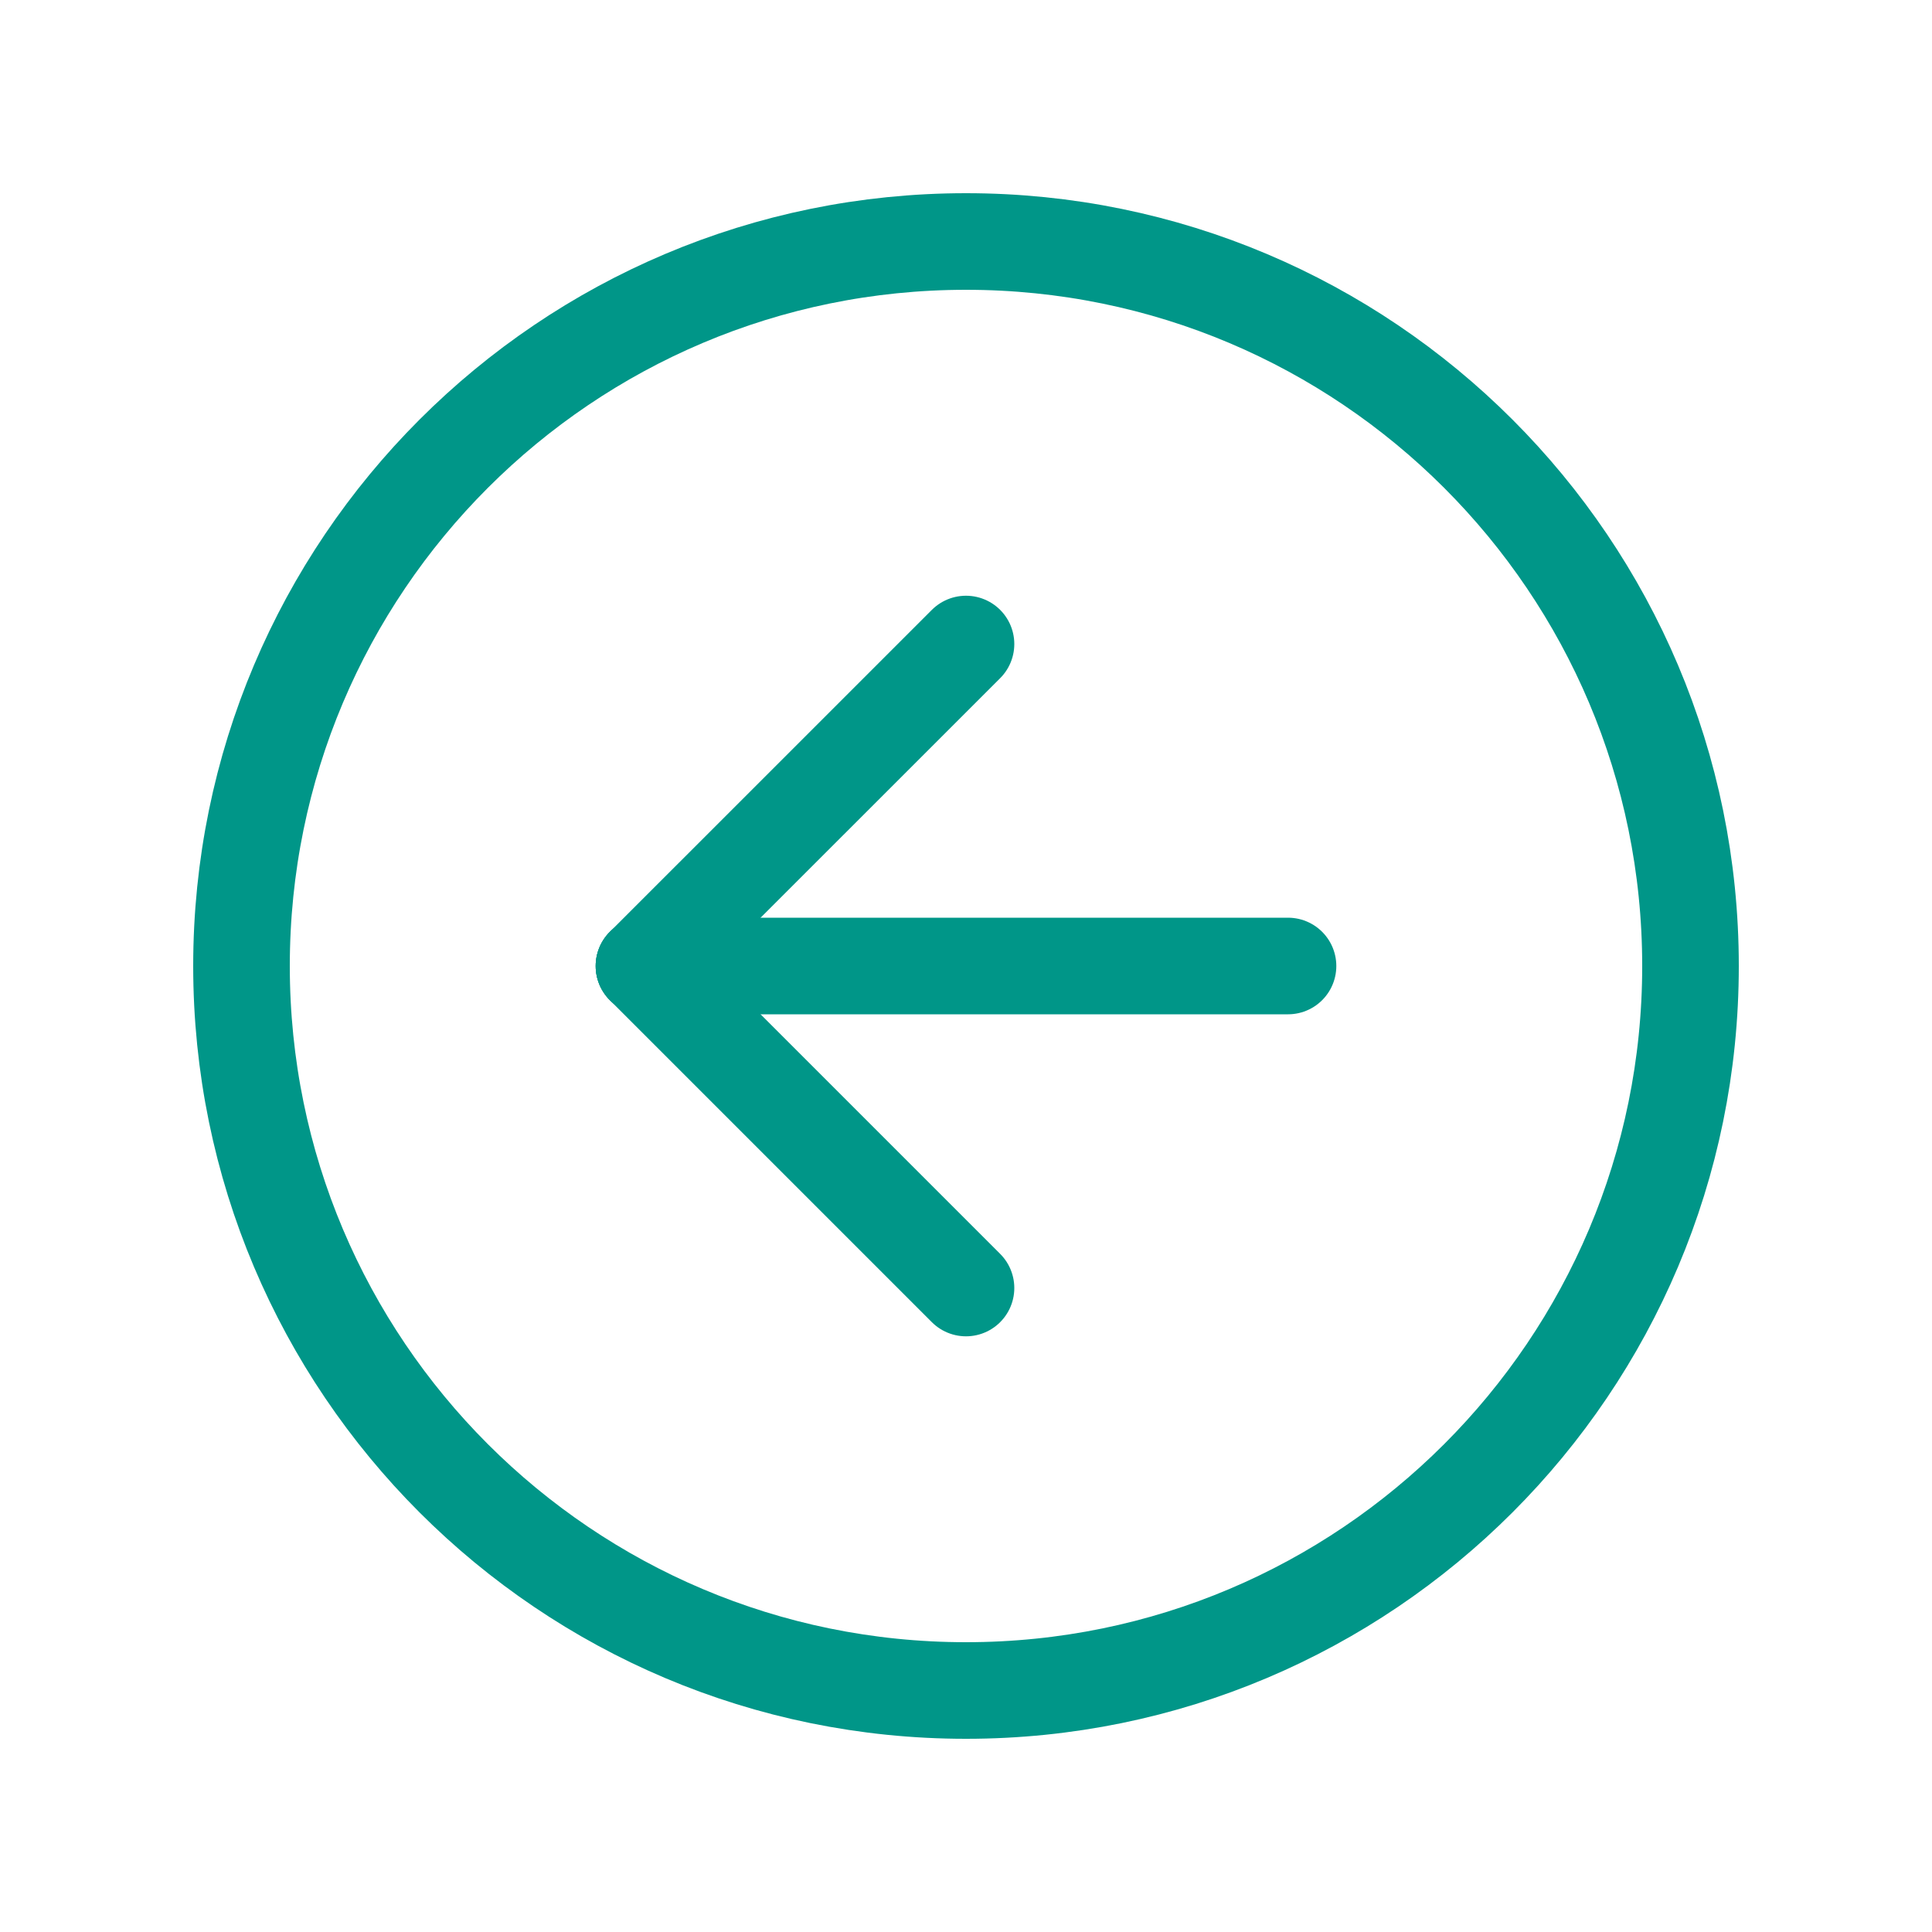 <svg width="40" height="40" viewBox="0 0 40 40" fill="none" xmlns="http://www.w3.org/2000/svg">
<g clip-path="url(#clip0_170_19)">
<path d="M35 20C35 28.284 28.284 35 20 35C11.716 35 5 28.284 5 20C5 11.716 11.716 5 20 5C28.284 5 35 11.716 35 20Z" stroke="#009688" stroke-width="2" stroke-linecap="round" stroke-linejoin="round"/>
<path d="M13.333 20L20 13.334" stroke="#009688" stroke-width="2" stroke-linecap="round" stroke-linejoin="round"/>
<path d="M13.333 20H26.667" stroke="#009688" stroke-width="2" stroke-linecap="round" stroke-linejoin="round"/>
<path d="M20 26.667L13.333 20" stroke="#009688" stroke-width="2" stroke-linecap="round" stroke-linejoin="round"/>
</g>
<defs>
<clipPath id="clip0_170_19">
<rect width="40" height="40" fill="white" transform="matrix(0 1 1 0 0 0)"/>
</clipPath>
</defs>
</svg>
